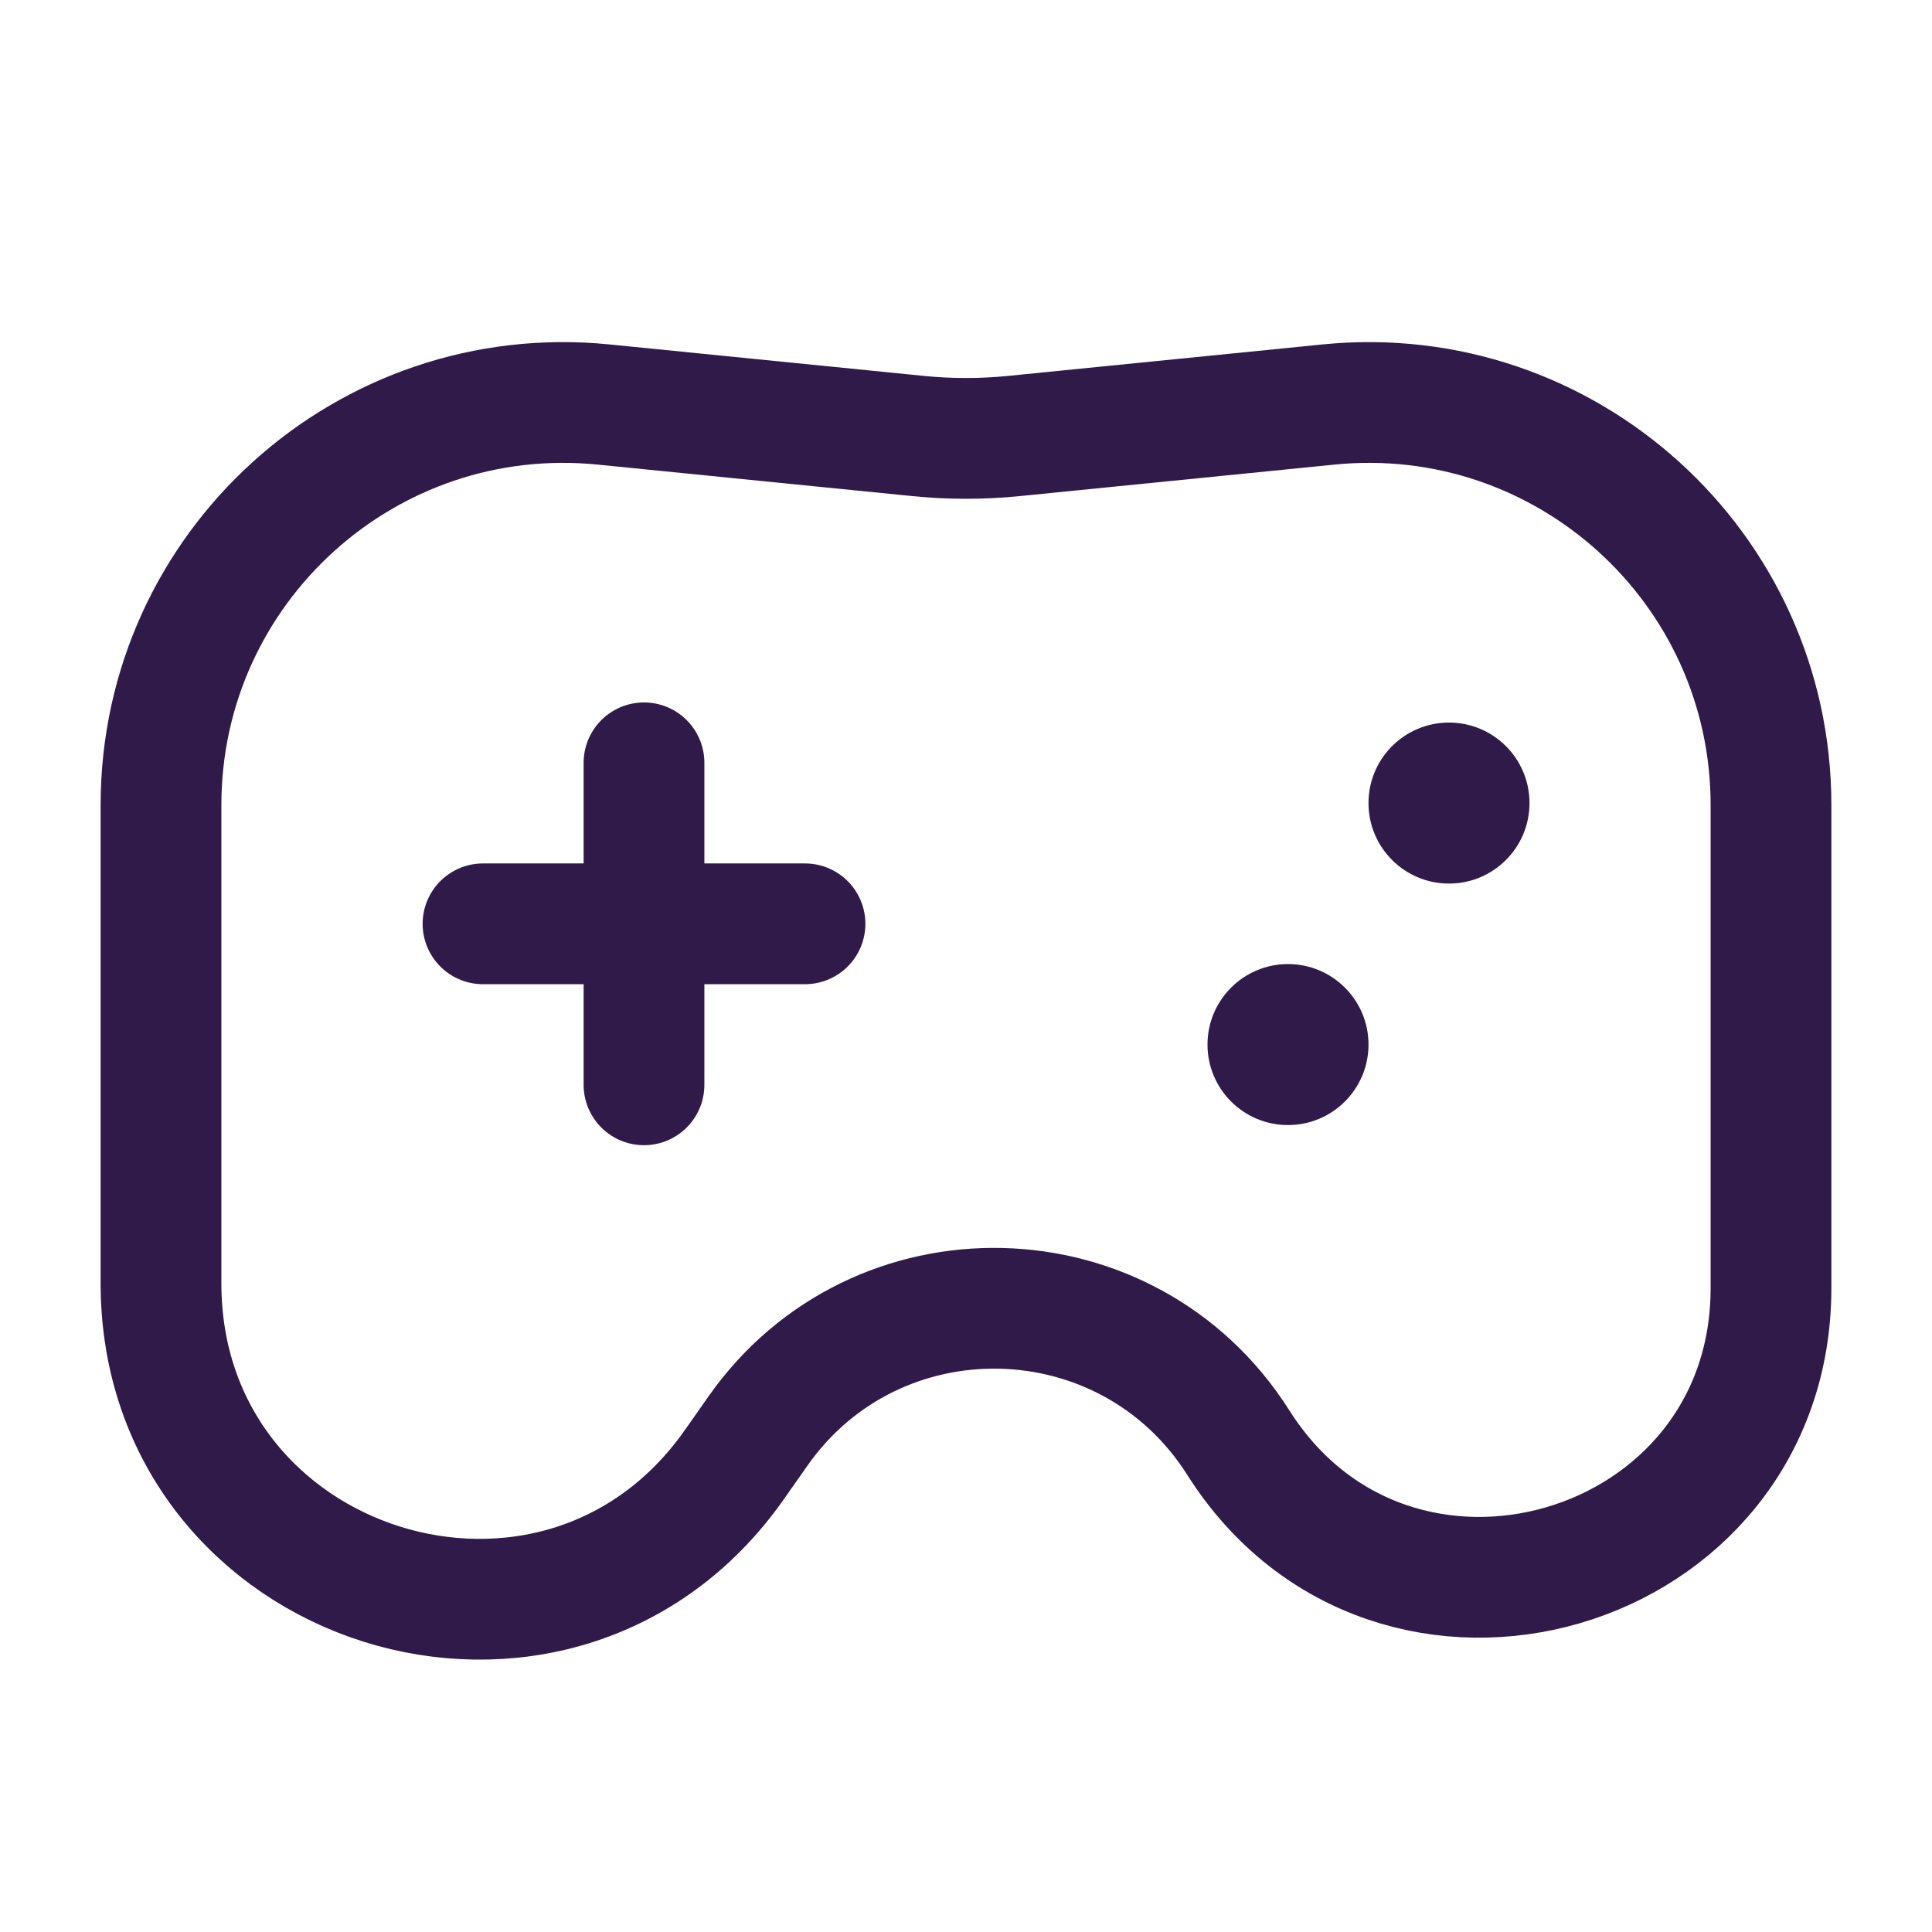 <svg width="24" height="24" viewBox="0 0 24 24" fill="none" xmlns="http://www.w3.org/2000/svg">
<path d="M2 10.001C2 7.042 4.554 4.731 7.498 5.025L11.403 5.416C11.8 5.456 12.2 5.456 12.597 5.416L16.503 5.025C19.446 4.731 22 7.042 22 10.001V16C22 19.593 17.304 20.955 15.382 17.92C14.011 15.756 10.88 15.684 9.412 17.782L9.127 18.188C6.931 21.326 2 19.772 2 15.941V10.001Z" stroke="#2F1A49" stroke-width="1.5"/>
<circle cx="18" cy="9.976" r="1" fill="#2F1A49"/>
<circle cx="16" cy="12.976" r="1" fill="#2F1A49"/>
<path d="M8 13.476L8 9.476" stroke="#2F1A49" stroke-width="1.5" stroke-linecap="round" stroke-linejoin="round"/>
<path d="M6 11.476H10" stroke="#2F1A49" stroke-width="1.5" stroke-linecap="round" stroke-linejoin="round"/>
</svg>
